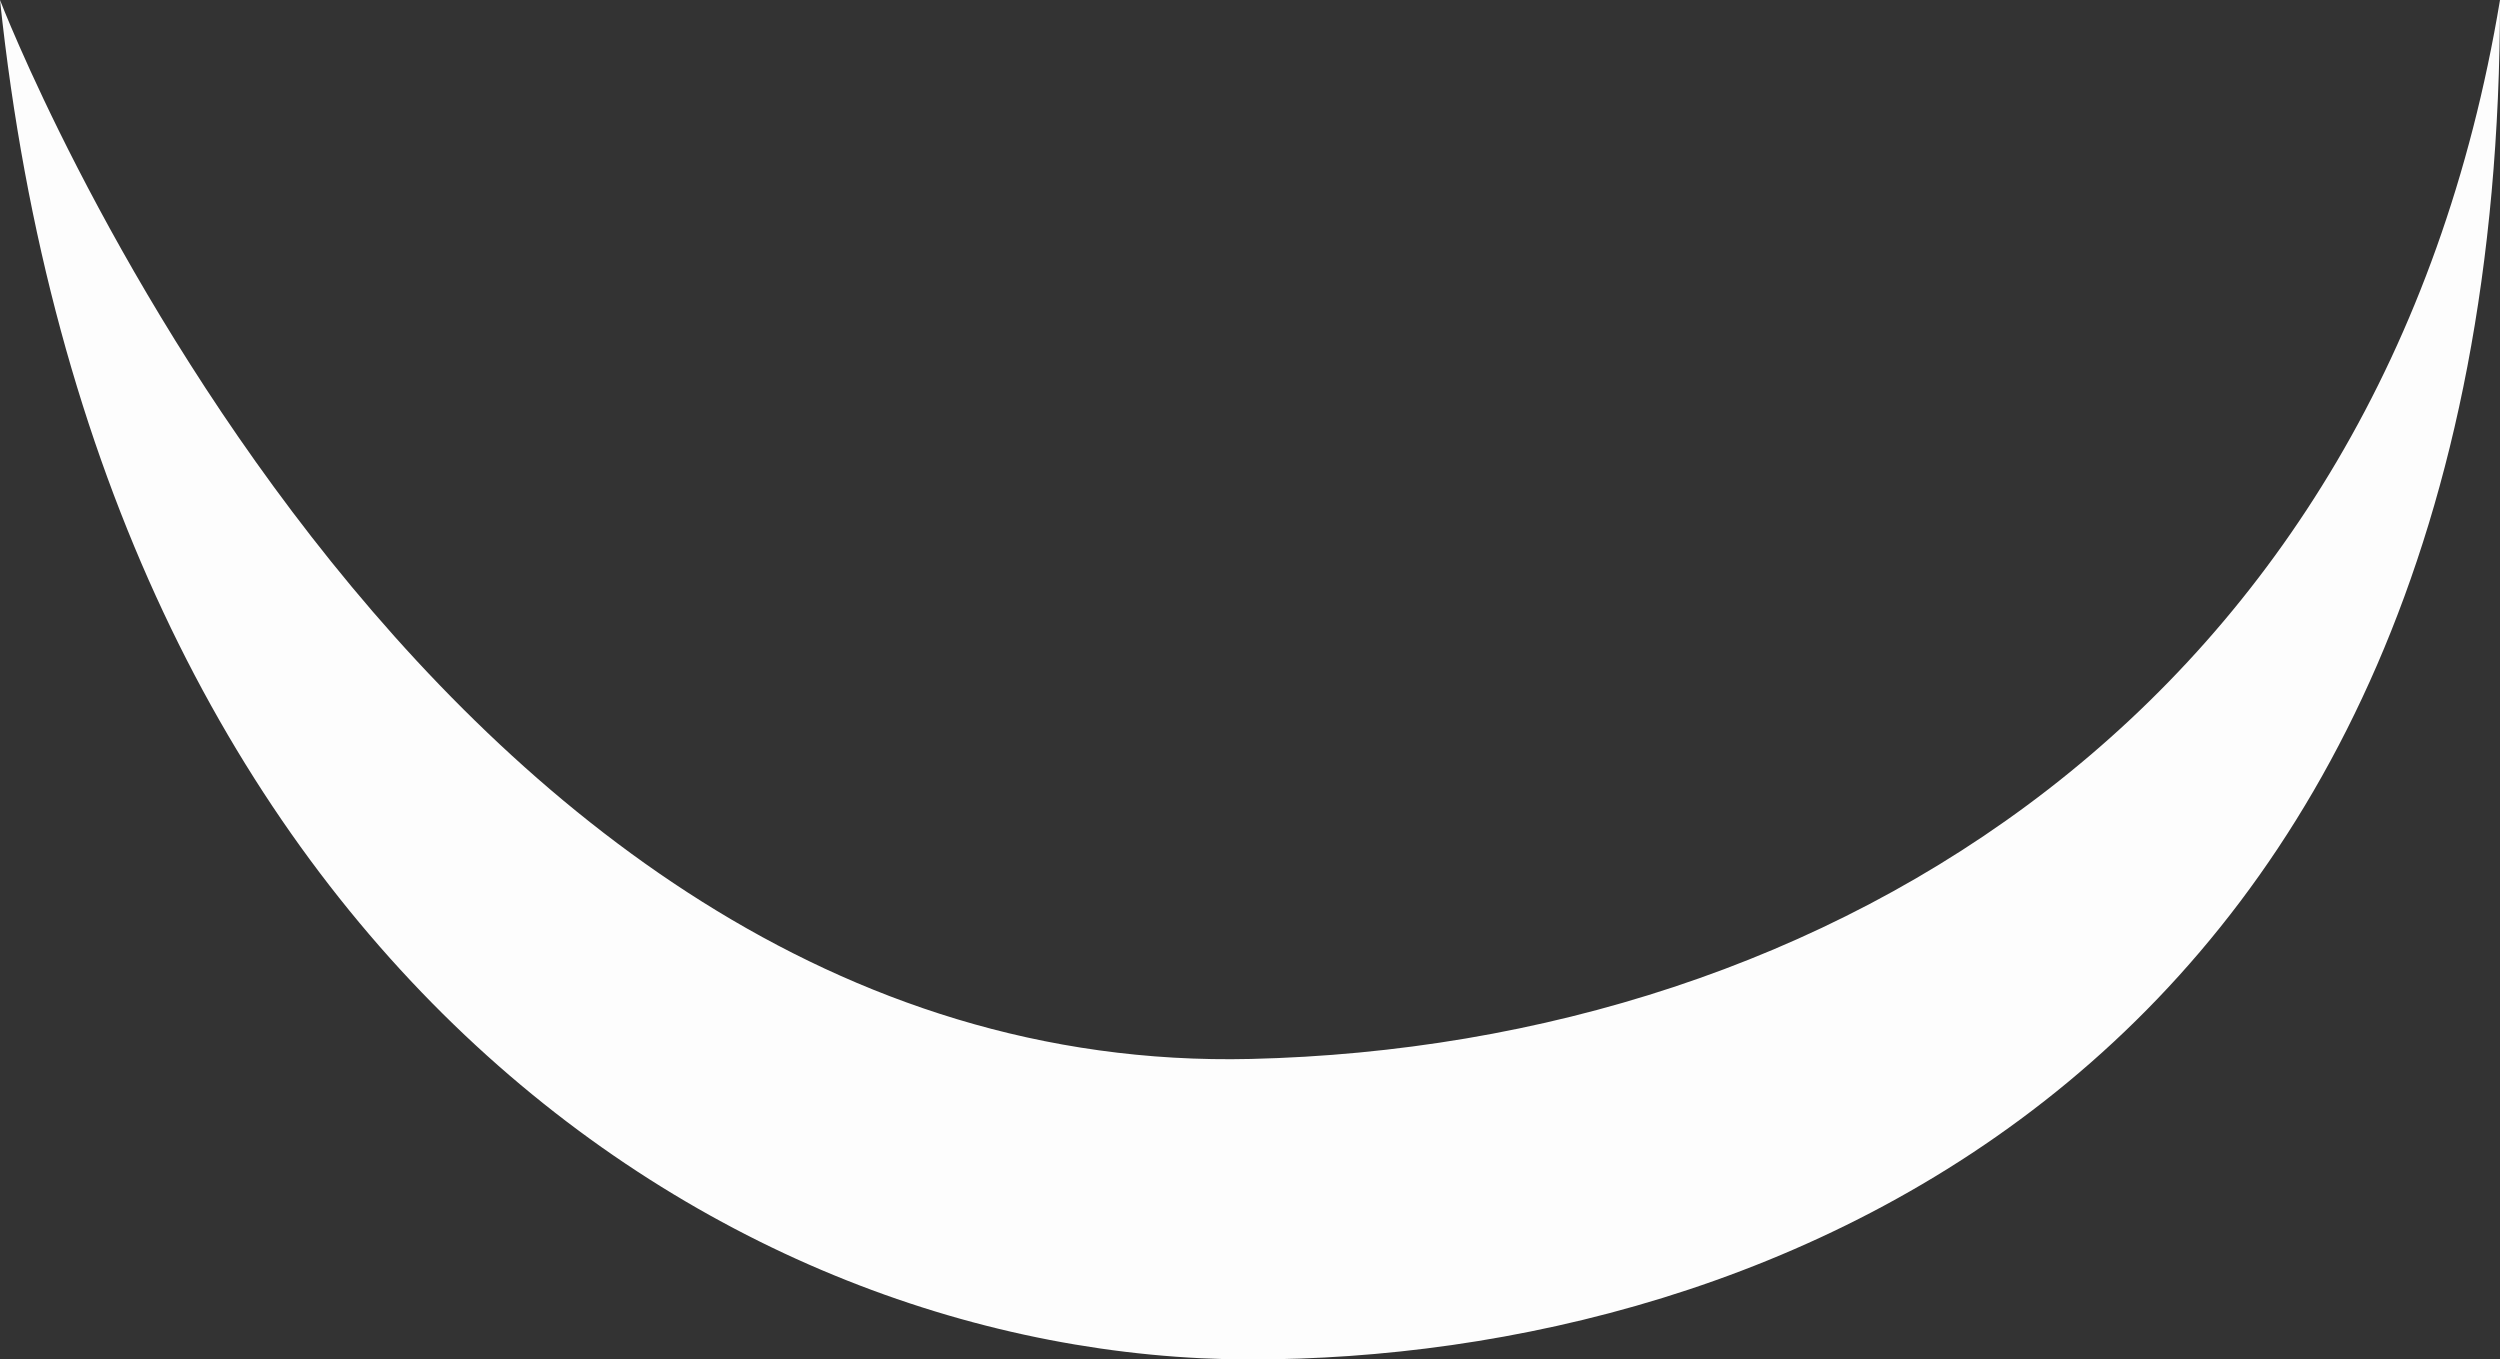 <?xml version="1.0" encoding="utf-8"?>
<!-- Generator: Adobe Illustrator 24.2.3, SVG Export Plug-In . SVG Version: 6.00 Build 0)  -->
<svg version="1.1" xmlns="http://www.w3.org/2000/svg" xmlns:xlink="http://www.w3.org/1999/xlink" x="0px" y="0px"
	 viewBox="0 0 54.75 29.772" enable-background="new 0 0 54.75 29.772" xml:space="preserve">
<rect x="0" y="0" width="54.75" height="29.772" fill="#333333" stroke="none"/>
<g id="mouth_x5F_smile_x5F_white">
	<path fill="#FDFDFD" d="M27.395,23.191C9.067,23.626,0,0,0,0c2.192,20.751,15.817,29.772,27.395,29.772
		C38.633,29.772,54.75,23.501,54.75,0C52.186,15.459,40.073,22.891,27.395,23.191z"/>
</g>
<g id="Layer_1">
</g>
</svg>
